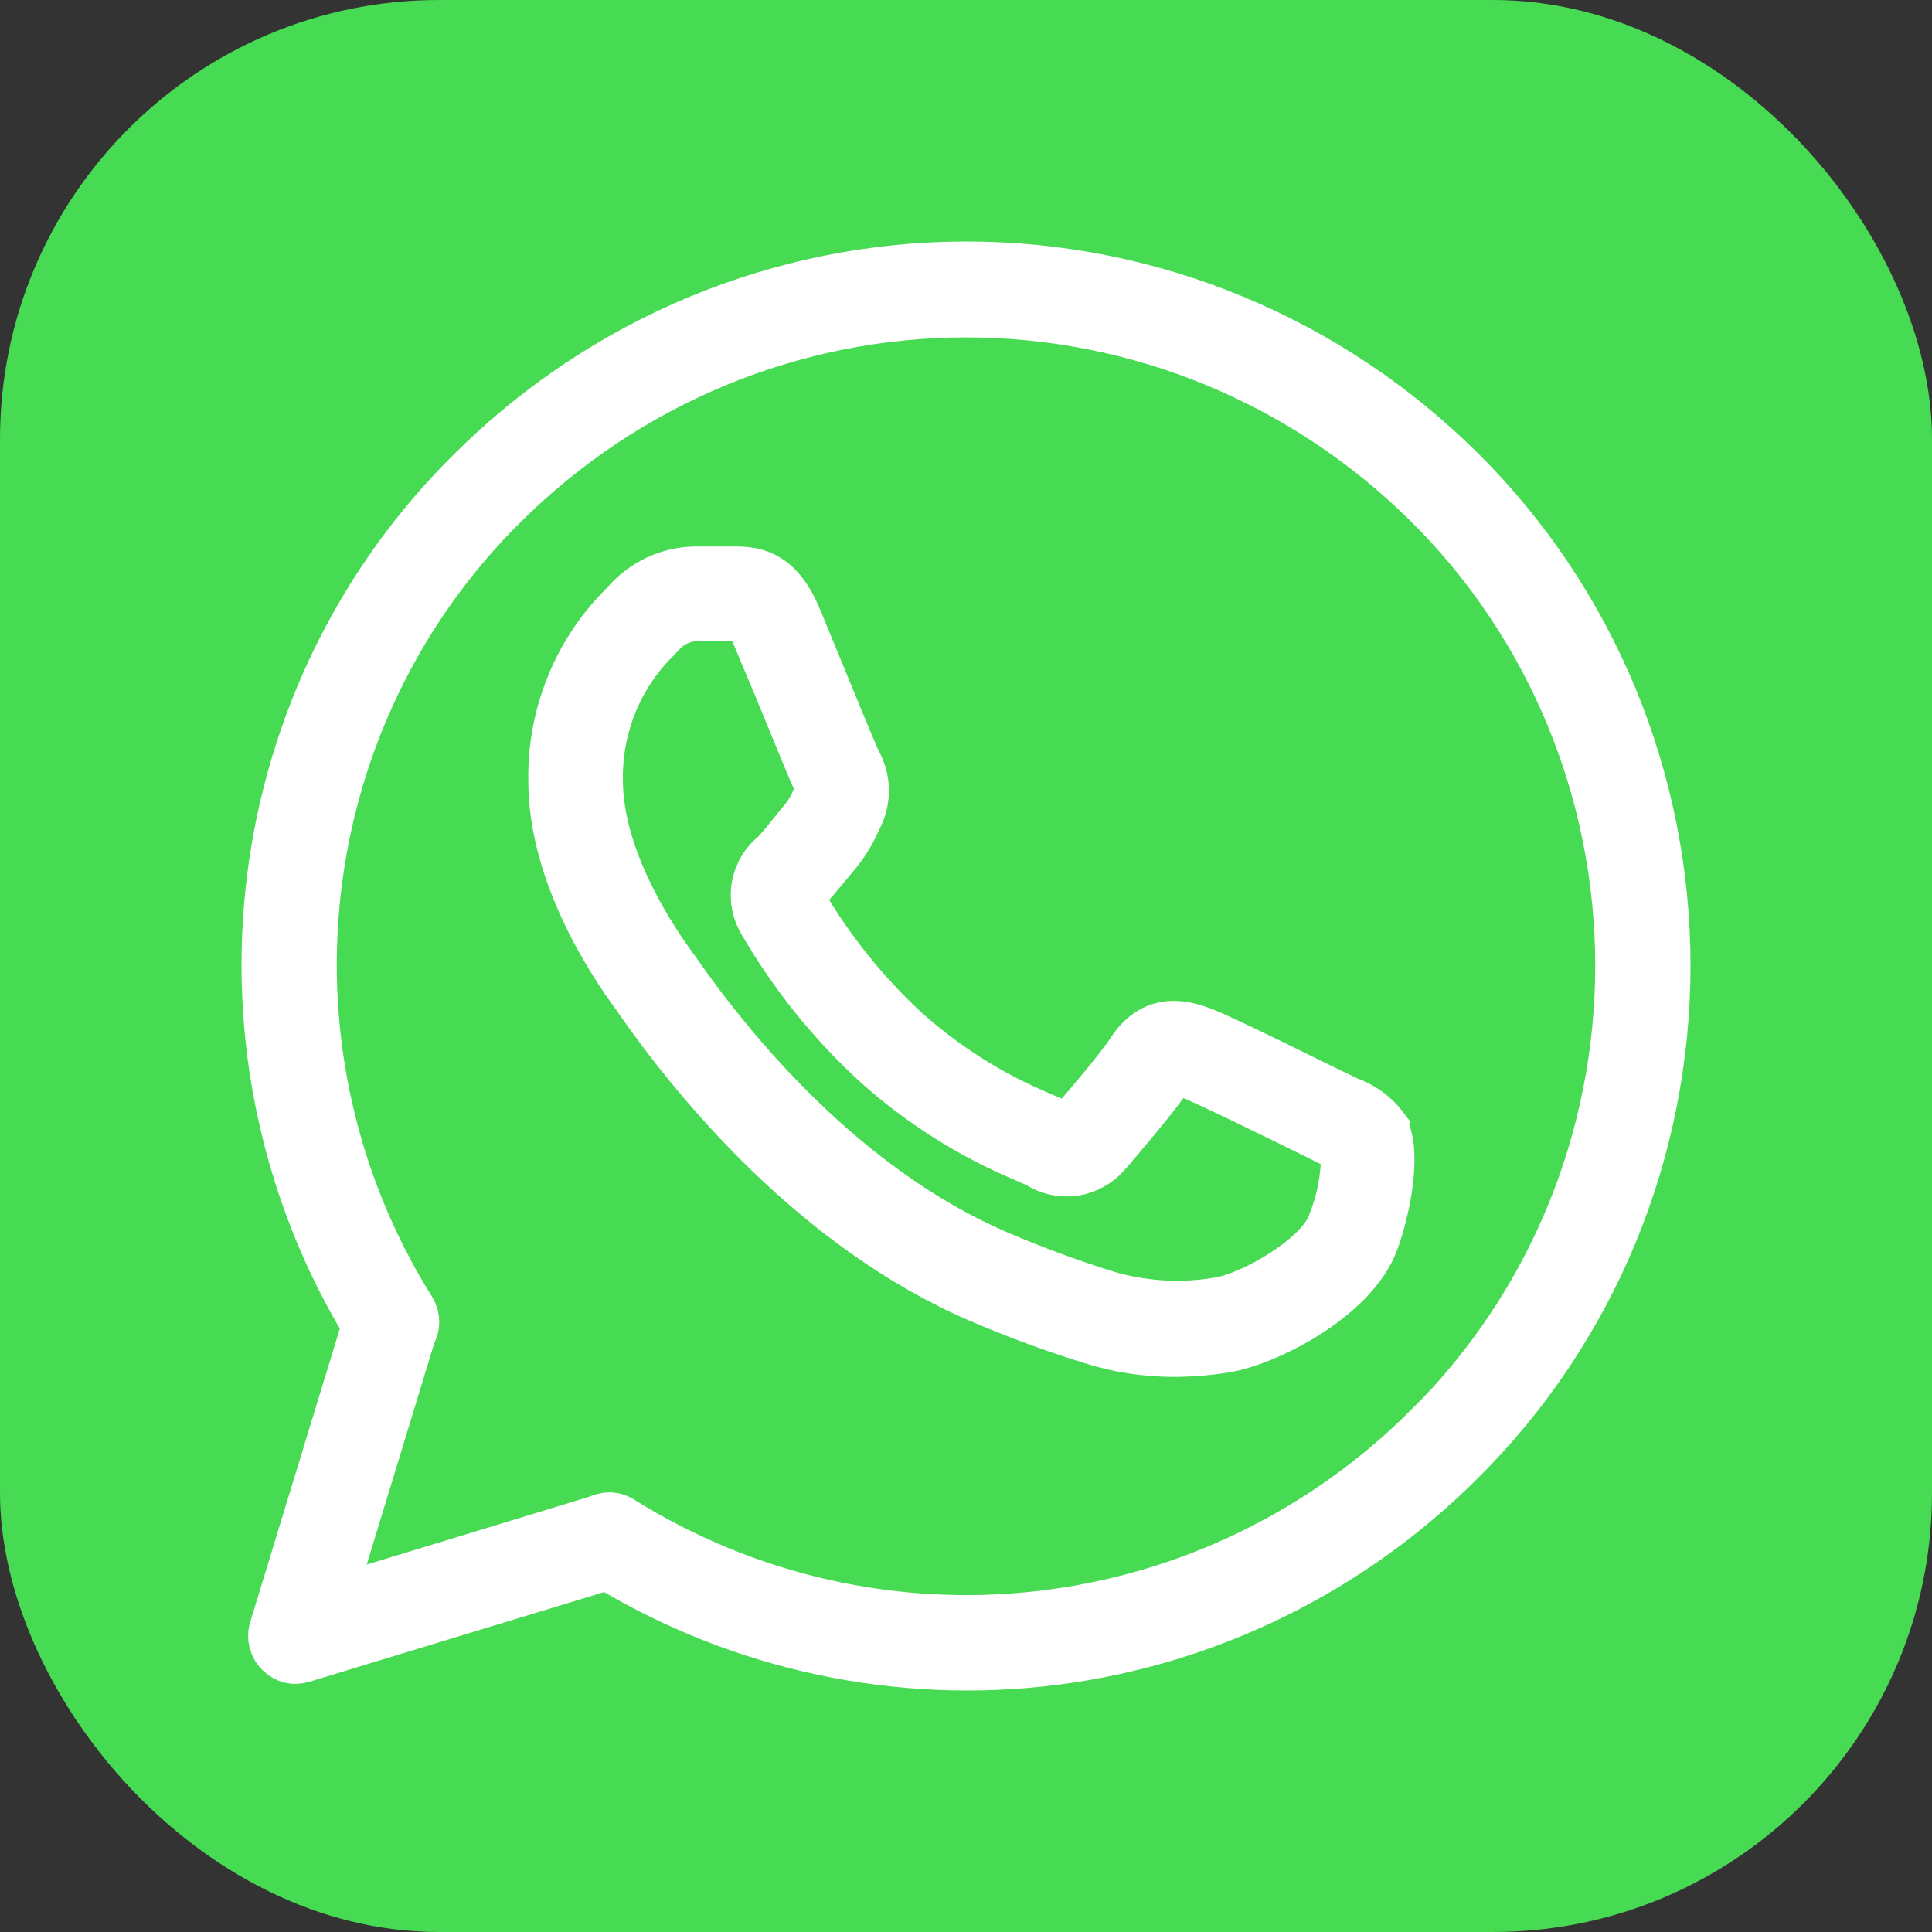 <svg width="22" height="22" viewBox="0 0 22 22" fill="none" xmlns="http://www.w3.org/2000/svg">
<rect x="0" y="0" width="22" height="22" fill="#333333" stroke="none"/>
<rect width="22" height="22" rx="5" fill="#47DB53"/>
<path d="M15.785 12.822C15.677 12.678 15.529 12.57 15.36 12.511L15.241 12.453C15.229 12.453 13.946 11.809 13.701 11.719C13.52 11.653 13.147 11.524 12.866 11.94C12.741 12.136 12.362 12.58 12.187 12.781C12.171 12.799 12.16 12.806 12.16 12.808C12.121 12.802 12.083 12.788 12.048 12.767C12.01 12.748 11.954 12.724 11.889 12.695C11.318 12.461 10.79 12.13 10.328 11.717C9.867 11.291 9.47 10.796 9.152 10.251L9.126 10.219C9.145 10.195 9.166 10.172 9.189 10.151C9.266 10.075 9.349 9.973 9.428 9.877L9.539 9.744C9.632 9.632 9.71 9.508 9.77 9.375L9.799 9.314C9.85 9.212 9.875 9.099 9.872 8.985C9.869 8.871 9.838 8.76 9.782 8.661C9.747 8.592 9.518 8.035 9.351 7.628L9.106 7.032C8.9 6.537 8.635 6.475 8.389 6.473H8.356C8.221 6.473 8.069 6.473 7.915 6.473C7.763 6.475 7.614 6.509 7.476 6.573C7.338 6.637 7.214 6.729 7.113 6.844L7.072 6.887C6.811 7.148 6.604 7.461 6.466 7.806C6.327 8.151 6.259 8.521 6.266 8.894C6.266 9.961 6.94 10.976 7.228 11.365L7.261 11.414C7.904 12.333 9.26 13.997 11.134 14.807C11.556 14.989 11.987 15.148 12.425 15.284C12.731 15.381 13.05 15.429 13.37 15.429C13.564 15.428 13.757 15.413 13.948 15.382C14.408 15.313 15.433 14.813 15.679 14.138C15.839 13.688 15.93 13.076 15.783 12.83L15.785 12.822ZM15.139 13.929C15.006 14.296 14.252 14.736 13.871 14.795C13.447 14.867 13.013 14.84 12.601 14.717C12.181 14.586 11.768 14.433 11.363 14.259C9.62 13.507 8.342 11.936 7.736 11.066C7.715 11.035 7.7 11.013 7.688 11C7.496 10.736 6.843 9.801 6.843 8.886C6.838 8.587 6.893 8.291 7.006 8.015C7.118 7.74 7.286 7.491 7.498 7.284L7.544 7.235C7.592 7.179 7.651 7.134 7.717 7.103C7.784 7.071 7.856 7.054 7.929 7.051C8.073 7.051 8.215 7.051 8.34 7.051H8.406C8.467 7.051 8.504 7.051 8.587 7.247C8.648 7.394 8.739 7.611 8.833 7.834C9.085 8.448 9.241 8.827 9.279 8.905C9.318 8.983 9.31 9.005 9.299 9.028L9.266 9.091C9.229 9.181 9.178 9.264 9.116 9.337L8.999 9.48C8.938 9.56 8.874 9.636 8.806 9.709C8.687 9.802 8.607 9.937 8.58 10.087C8.554 10.237 8.584 10.392 8.664 10.521C9.012 11.119 9.447 11.661 9.955 12.128C10.463 12.585 11.042 12.951 11.669 13.213L11.802 13.272C11.931 13.356 12.085 13.39 12.237 13.367C12.388 13.345 12.526 13.267 12.626 13.149C12.737 13.021 13.188 12.493 13.351 12.249C13.367 12.226 13.378 12.214 13.38 12.21C13.426 12.218 13.471 12.231 13.515 12.249C13.688 12.312 14.711 12.814 15 12.957L15.125 13.02C15.185 13.047 15.254 13.082 15.294 13.106C15.297 13.388 15.244 13.668 15.139 13.929Z" fill="white" stroke="white" stroke-width="0.5"/>
<path d="M5.353 5.343C4.09 6.586 3.281 8.23 3.061 10.004C2.841 11.777 3.222 13.573 4.141 15.097L3.088 18.544C3.073 18.595 3.072 18.65 3.085 18.701C3.098 18.753 3.124 18.8 3.162 18.838C3.198 18.875 3.244 18.902 3.295 18.916C3.345 18.929 3.398 18.927 3.448 18.912L6.912 17.858C8.44 18.778 10.224 19.158 11.987 18.94C13.75 18.721 15.393 17.916 16.658 16.649C17.399 15.913 17.988 15.034 18.391 14.063C18.793 13.092 19 12.05 19 10.996C19 9.943 18.793 8.9 18.391 7.929C17.988 6.958 17.399 6.079 16.658 5.343C15.148 3.841 13.119 3 11.006 3C8.893 3 6.863 3.841 5.353 5.343ZM16.246 16.231C15.056 17.422 13.506 18.174 11.846 18.365C10.185 18.557 8.51 18.177 7.087 17.287C7.042 17.259 6.99 17.244 6.937 17.244C6.89 17.244 6.844 17.256 6.802 17.277L3.8 18.192L4.712 15.202C4.738 15.157 4.752 15.106 4.752 15.054C4.752 15.002 4.738 14.95 4.712 14.905C3.824 13.492 3.442 11.811 3.633 10.145C3.823 8.479 4.573 6.932 5.757 5.763C7.159 4.371 9.042 3.592 11.002 3.592C12.962 3.592 14.844 4.371 16.246 5.763C16.933 6.445 17.478 7.259 17.851 8.158C18.223 9.057 18.415 10.023 18.415 10.998C18.415 11.973 18.223 12.939 17.851 13.838C17.478 14.737 16.933 15.551 16.246 16.233V16.231Z" fill="white" stroke="white" stroke-width="0.5"/>
</svg>
